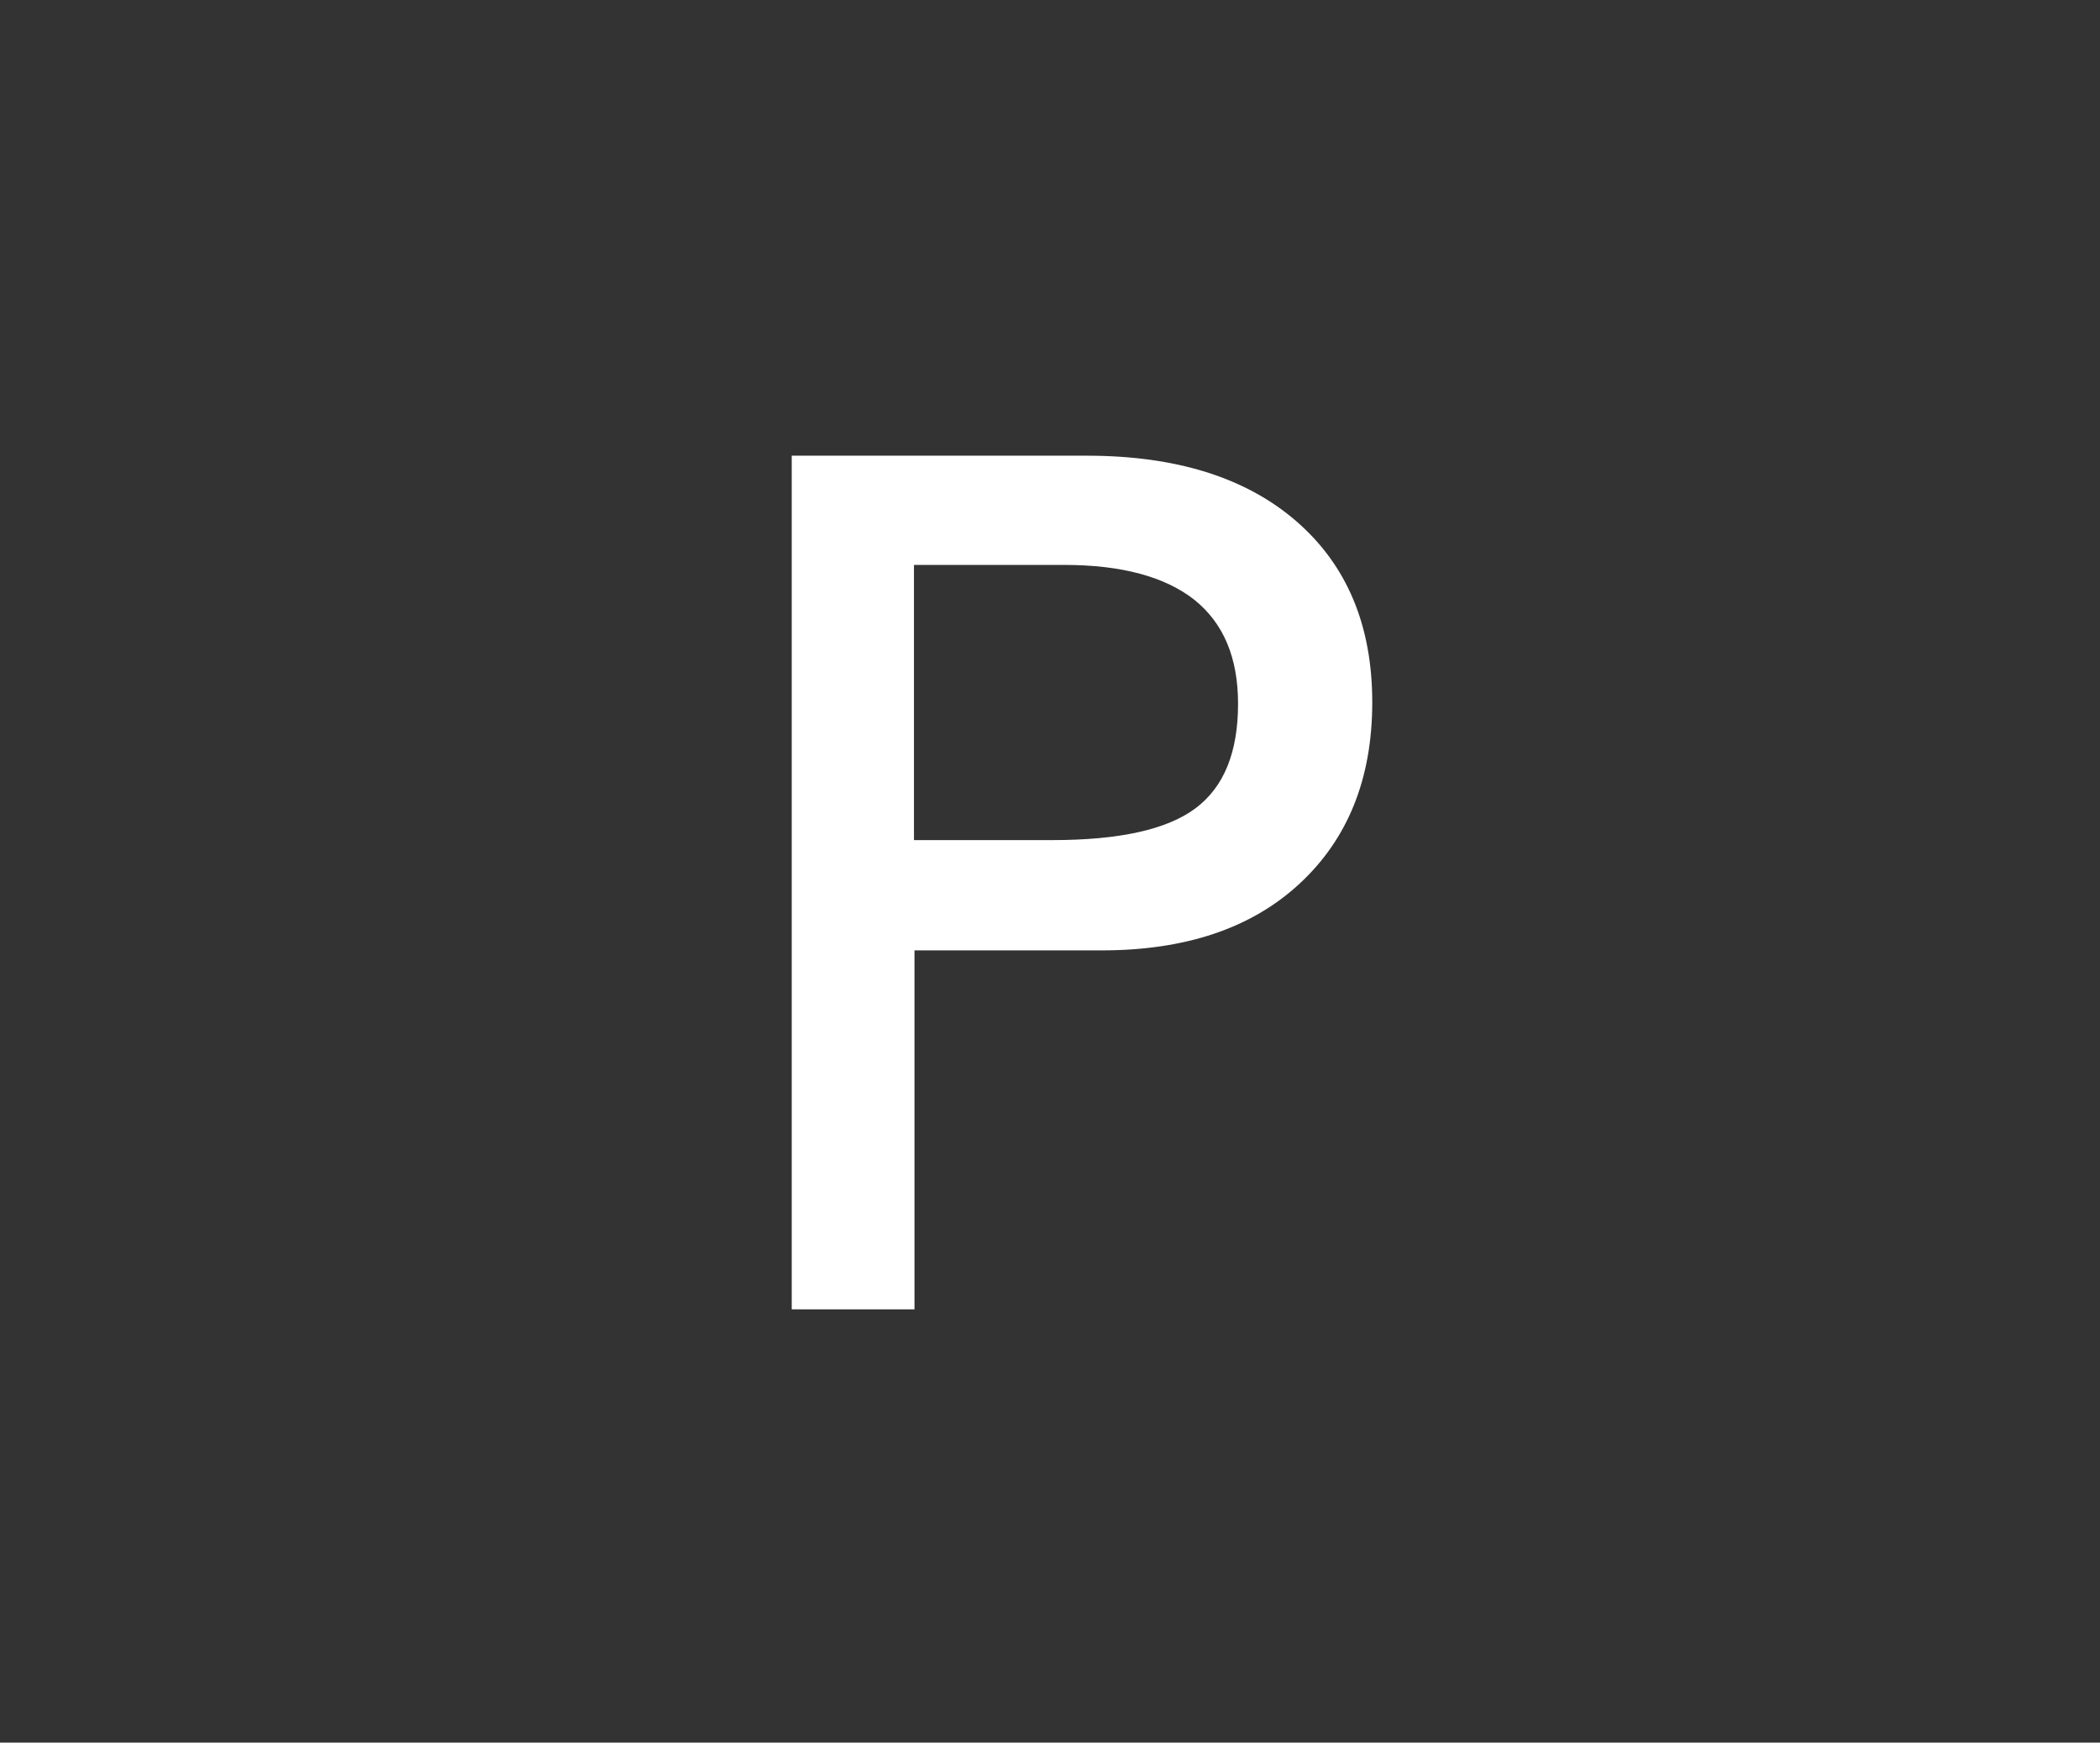 <?xml version="1.0" encoding="utf-8"?>
<!-- Generator: Adobe Illustrator 21.0.2, SVG Export Plug-In . SVG Version: 6.00 Build 0)  -->
<svg version="1.1" id="Слой_1" xmlns="http://www.w3.org/2000/svg" xmlns:xlink="http://www.w3.org/1999/xlink" x="0px" y="0px"
	 viewBox="0 0 403.7 335" style="enable-background:new 0 0 403.7 335;" xml:space="preserve">
	 <rect x="0" y="0" width="403.7" height="335" fill="#333333" stroke="none"/>
	 <style type="text/css">
		path{fill:#ffffff;}
	</style>
<g>
	<path d="M152.2,87.6h56.7c17.2,0,30.6,4.2,40.3,12.6c9.7,8.4,14.6,20,14.6,34.8c0,14.7-4.7,26.3-14,34.9c-9.3,8.6-22,12.8-38,12.8
		h-36v69h-23.6V87.6z M175.7,108.7v52.8h26.6c12.8,0,22-2,27.5-6.1c5.5-4.1,8.2-10.8,8.2-20.1c0-8.9-2.8-15.5-8.4-20
		c-5.6-4.4-13.9-6.7-25-6.7H175.7z"/>
</g>
<g>
</g>
<g>
</g>
<g>
</g>
<g>
</g>
<g>
</g>
<g>
</g>
</svg>
